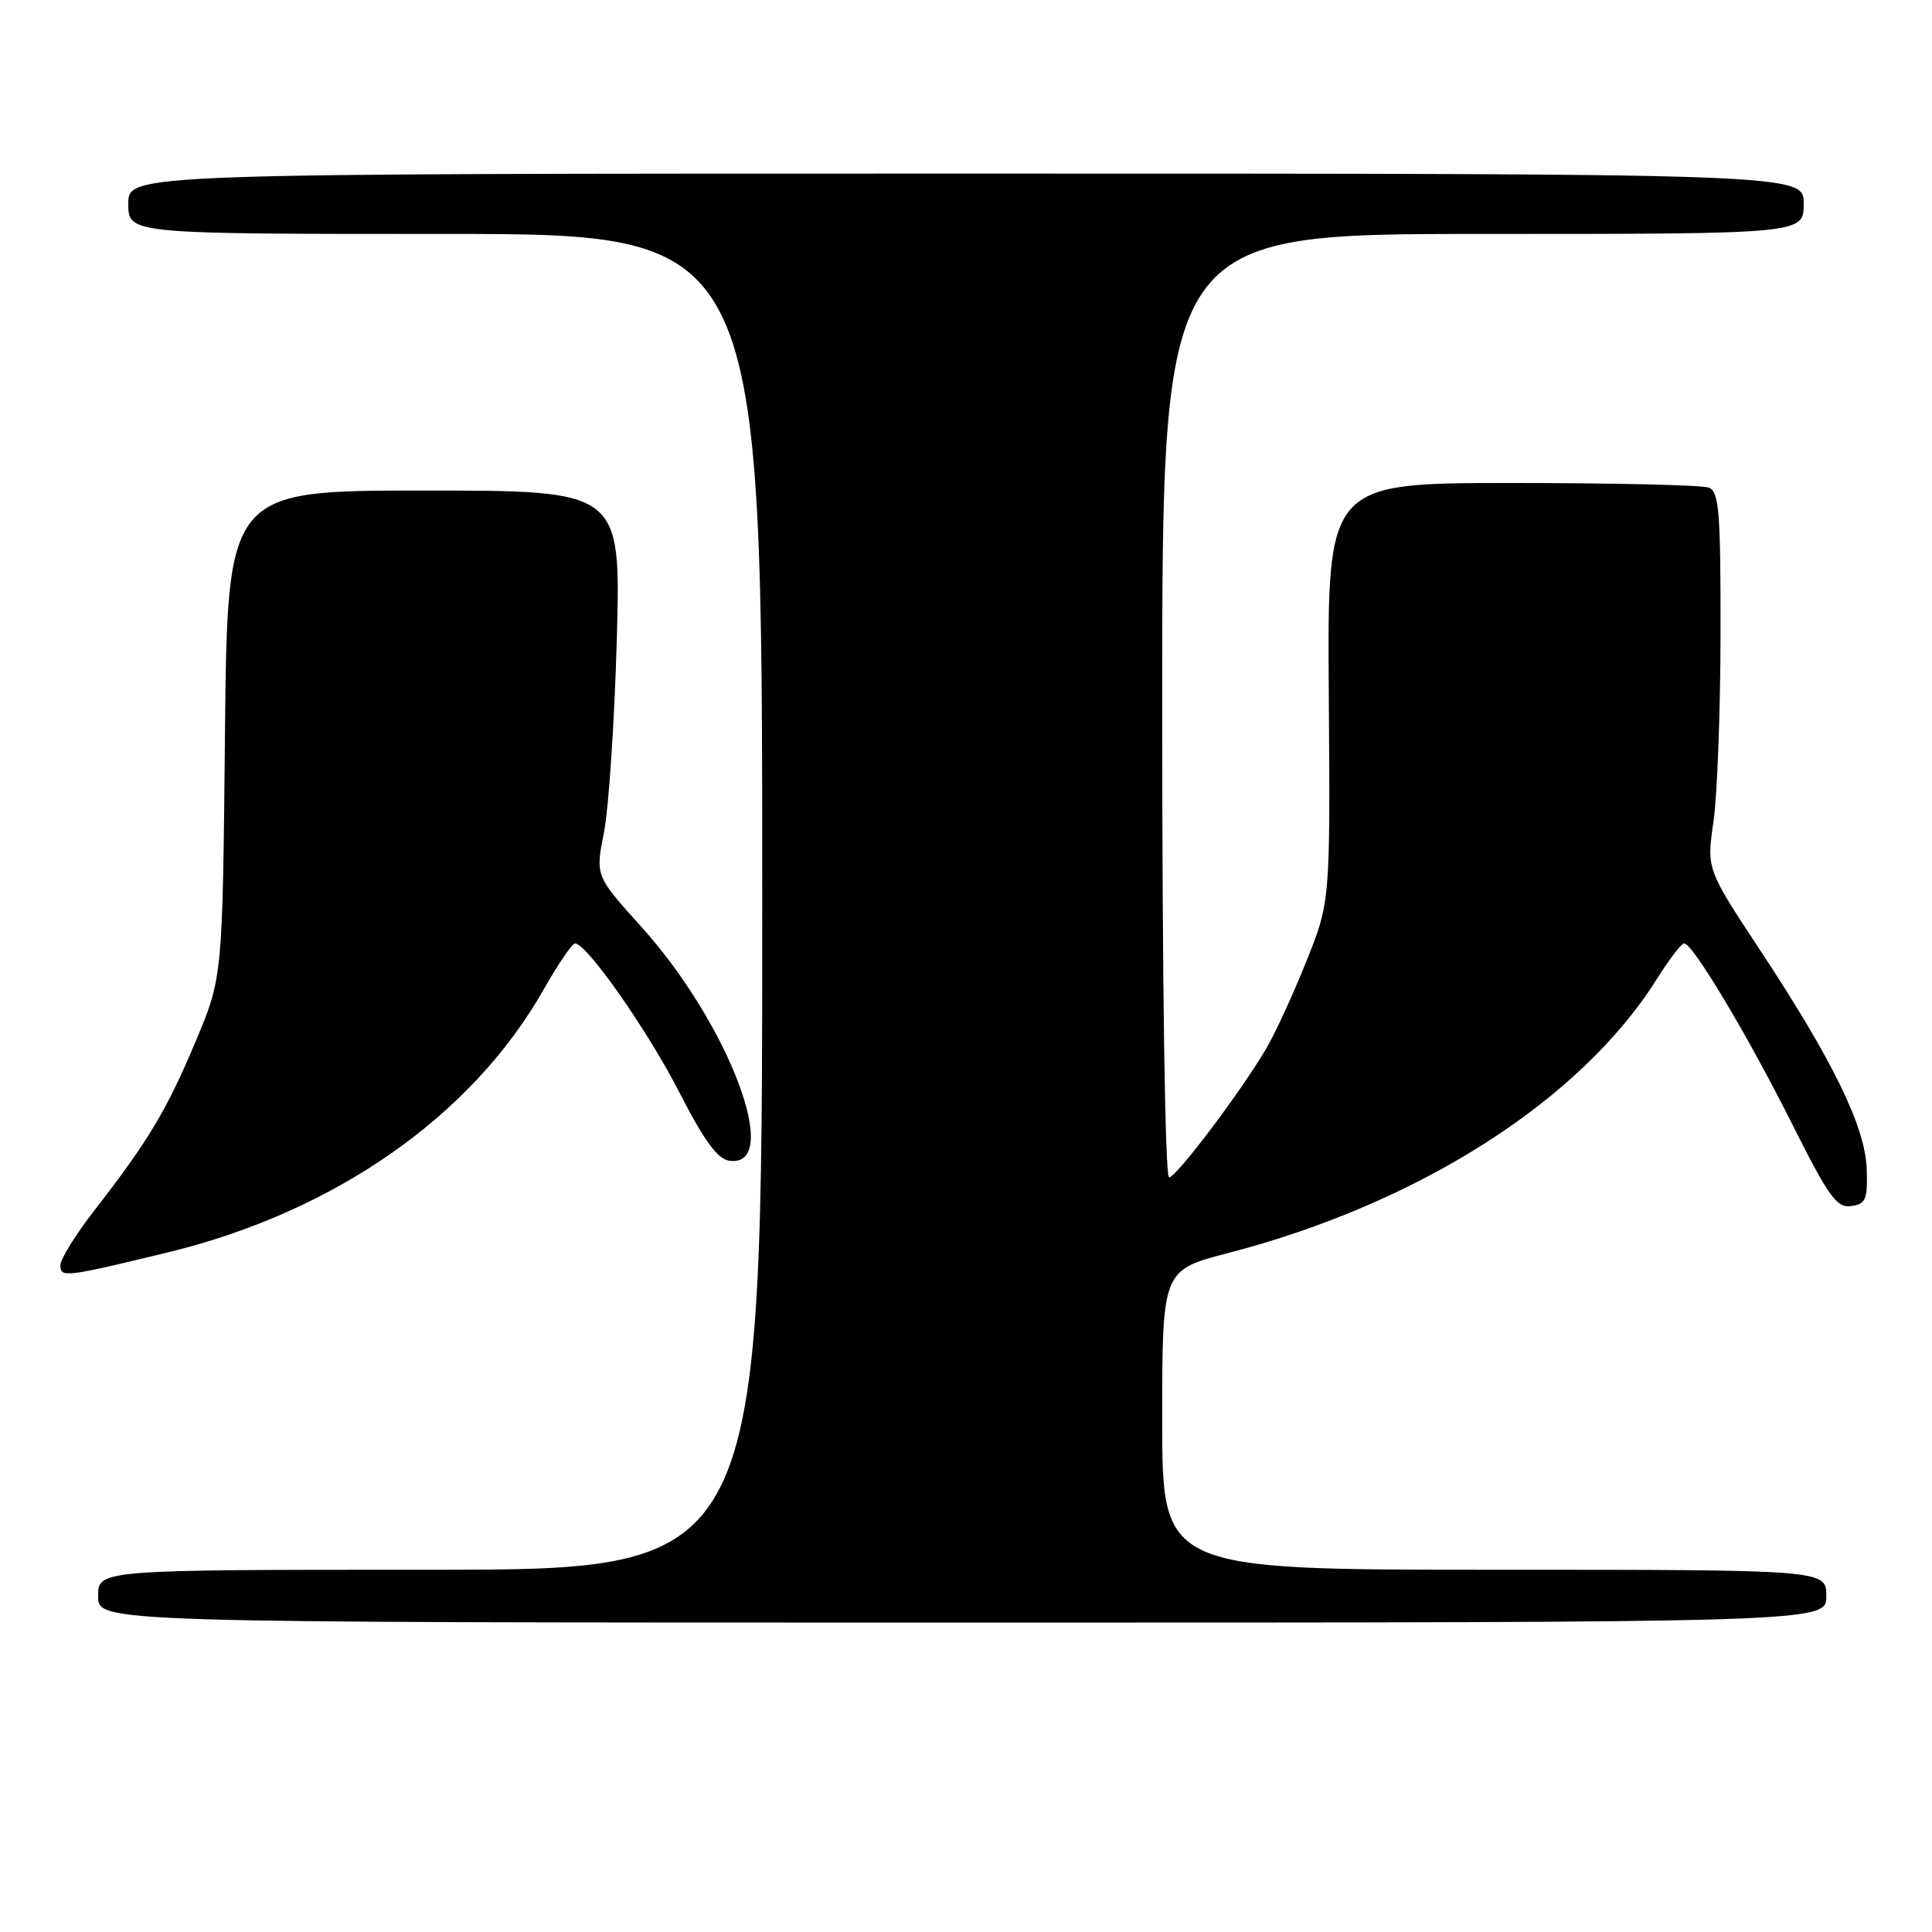<?xml version="1.0" encoding="UTF-8" standalone="no"?>
<!DOCTYPE svg PUBLIC "-//W3C//DTD SVG 1.1//EN" "http://www.w3.org/Graphics/SVG/1.1/DTD/svg11.dtd" >
<svg xmlns="http://www.w3.org/2000/svg" xmlns:xlink="http://www.w3.org/1999/xlink" version="1.1" viewBox="0 0 256 256">
 <g >
 <path fill="currentColor"
d=" M 242.00 211.50 C 242.00 208.00 242.00 208.00 198.00 208.00 C 154.00 208.00 154.00 208.00 154.00 188.15 C 154.00 168.30 154.00 168.30 162.75 166.03 C 188.03 159.47 209.47 145.77 219.52 129.75 C 221.16 127.14 222.80 125.00 223.16 125.00 C 224.29 125.00 231.55 137.13 237.44 148.88 C 242.31 158.59 243.38 160.09 245.29 159.81 C 247.23 159.54 247.48 158.94 247.35 154.93 C 247.17 149.33 242.93 140.61 233.17 125.82 C 226.13 115.15 226.13 115.15 227.05 108.82 C 227.55 105.35 227.97 94.11 227.98 83.86 C 228.00 67.77 227.78 65.13 226.42 64.61 C 225.55 64.27 213.82 64.00 200.36 64.00 C 175.88 64.00 175.88 64.00 176.07 91.75 C 176.27 119.50 176.27 119.50 173.05 127.50 C 171.28 131.90 168.90 137.07 167.75 139.00 C 164.20 144.97 155.86 156.00 154.91 156.00 C 154.37 156.00 154.00 130.14 154.00 93.50 C 154.00 31.00 154.00 31.00 196.50 31.00 C 239.00 31.00 239.00 31.00 239.00 27.00 C 239.00 23.00 239.00 23.00 128.00 23.00 C 17.00 23.00 17.00 23.00 17.00 27.00 C 17.00 31.00 17.00 31.00 59.00 31.00 C 101.00 31.00 101.00 31.00 101.00 119.50 C 101.00 208.00 101.00 208.00 57.00 208.00 C 13.00 208.00 13.00 208.00 13.00 211.50 C 13.00 215.00 13.00 215.00 127.50 215.00 C 242.00 215.00 242.00 215.00 242.00 211.50 Z  M 22.19 165.96 C 44.32 160.60 62.49 147.91 72.00 131.18 C 73.92 127.79 75.81 125.02 76.19 125.01 C 77.73 124.99 85.78 136.47 90.00 144.71 C 93.27 151.10 95.08 153.58 96.62 153.80 C 103.81 154.83 96.61 135.68 84.94 122.76 C 78.89 116.05 78.89 116.05 80.03 110.28 C 80.66 107.10 81.42 95.61 81.73 84.75 C 82.27 65.00 82.27 65.00 56.20 65.00 C 30.13 65.00 30.13 65.00 29.81 97.25 C 29.49 129.50 29.49 129.50 25.92 138.00 C 22.09 147.11 19.67 151.16 12.54 160.34 C 10.04 163.55 8.00 166.85 8.00 167.67 C 8.00 169.32 8.71 169.23 22.19 165.96 Z "/>
</g>
</svg>